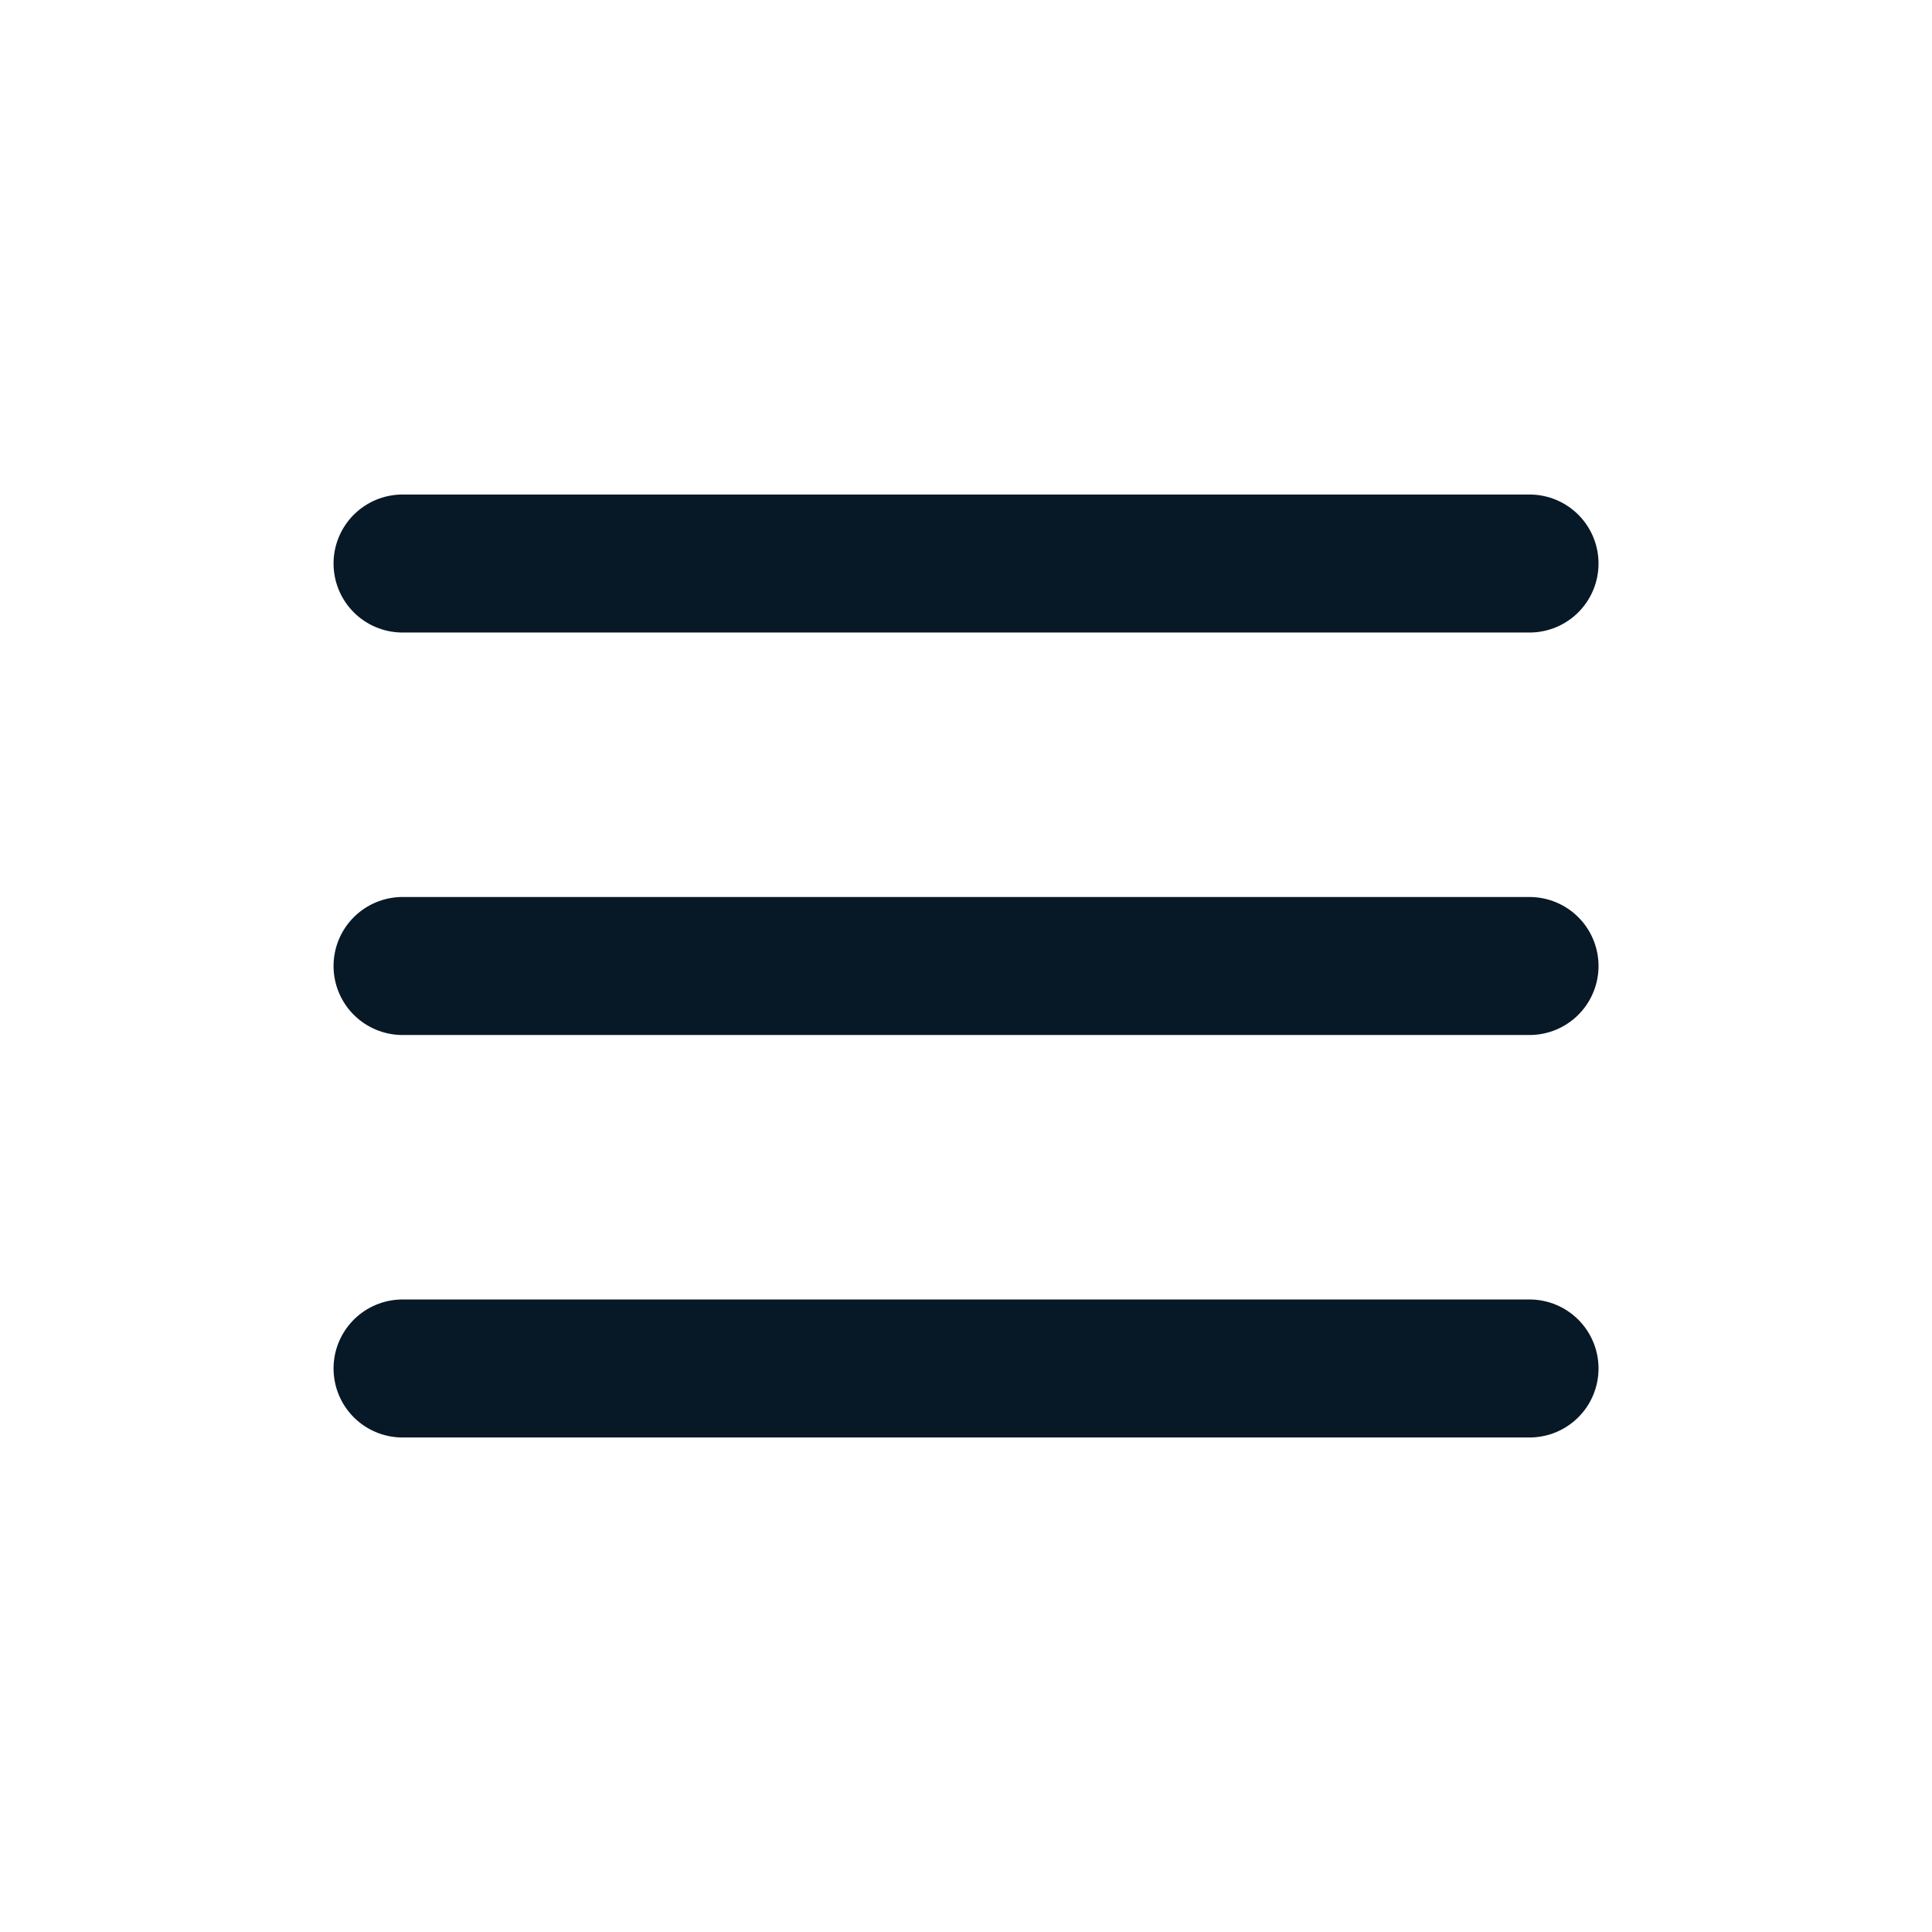 <svg width="28" height="28" viewBox="0 0 28 28" fill="none" xmlns="http://www.w3.org/2000/svg">
<path d="M5.834 8.167H22.167" stroke="#071827" stroke-width="2" stroke-linecap="round" stroke-linejoin="round"/>
<path d="M5.834 14H22.167" stroke="#071827" stroke-width="2" stroke-linecap="round" stroke-linejoin="round"/>
<path d="M5.834 19.833H22.167" stroke="#071827" stroke-width="2" stroke-linecap="round" stroke-linejoin="round"/>
</svg>
